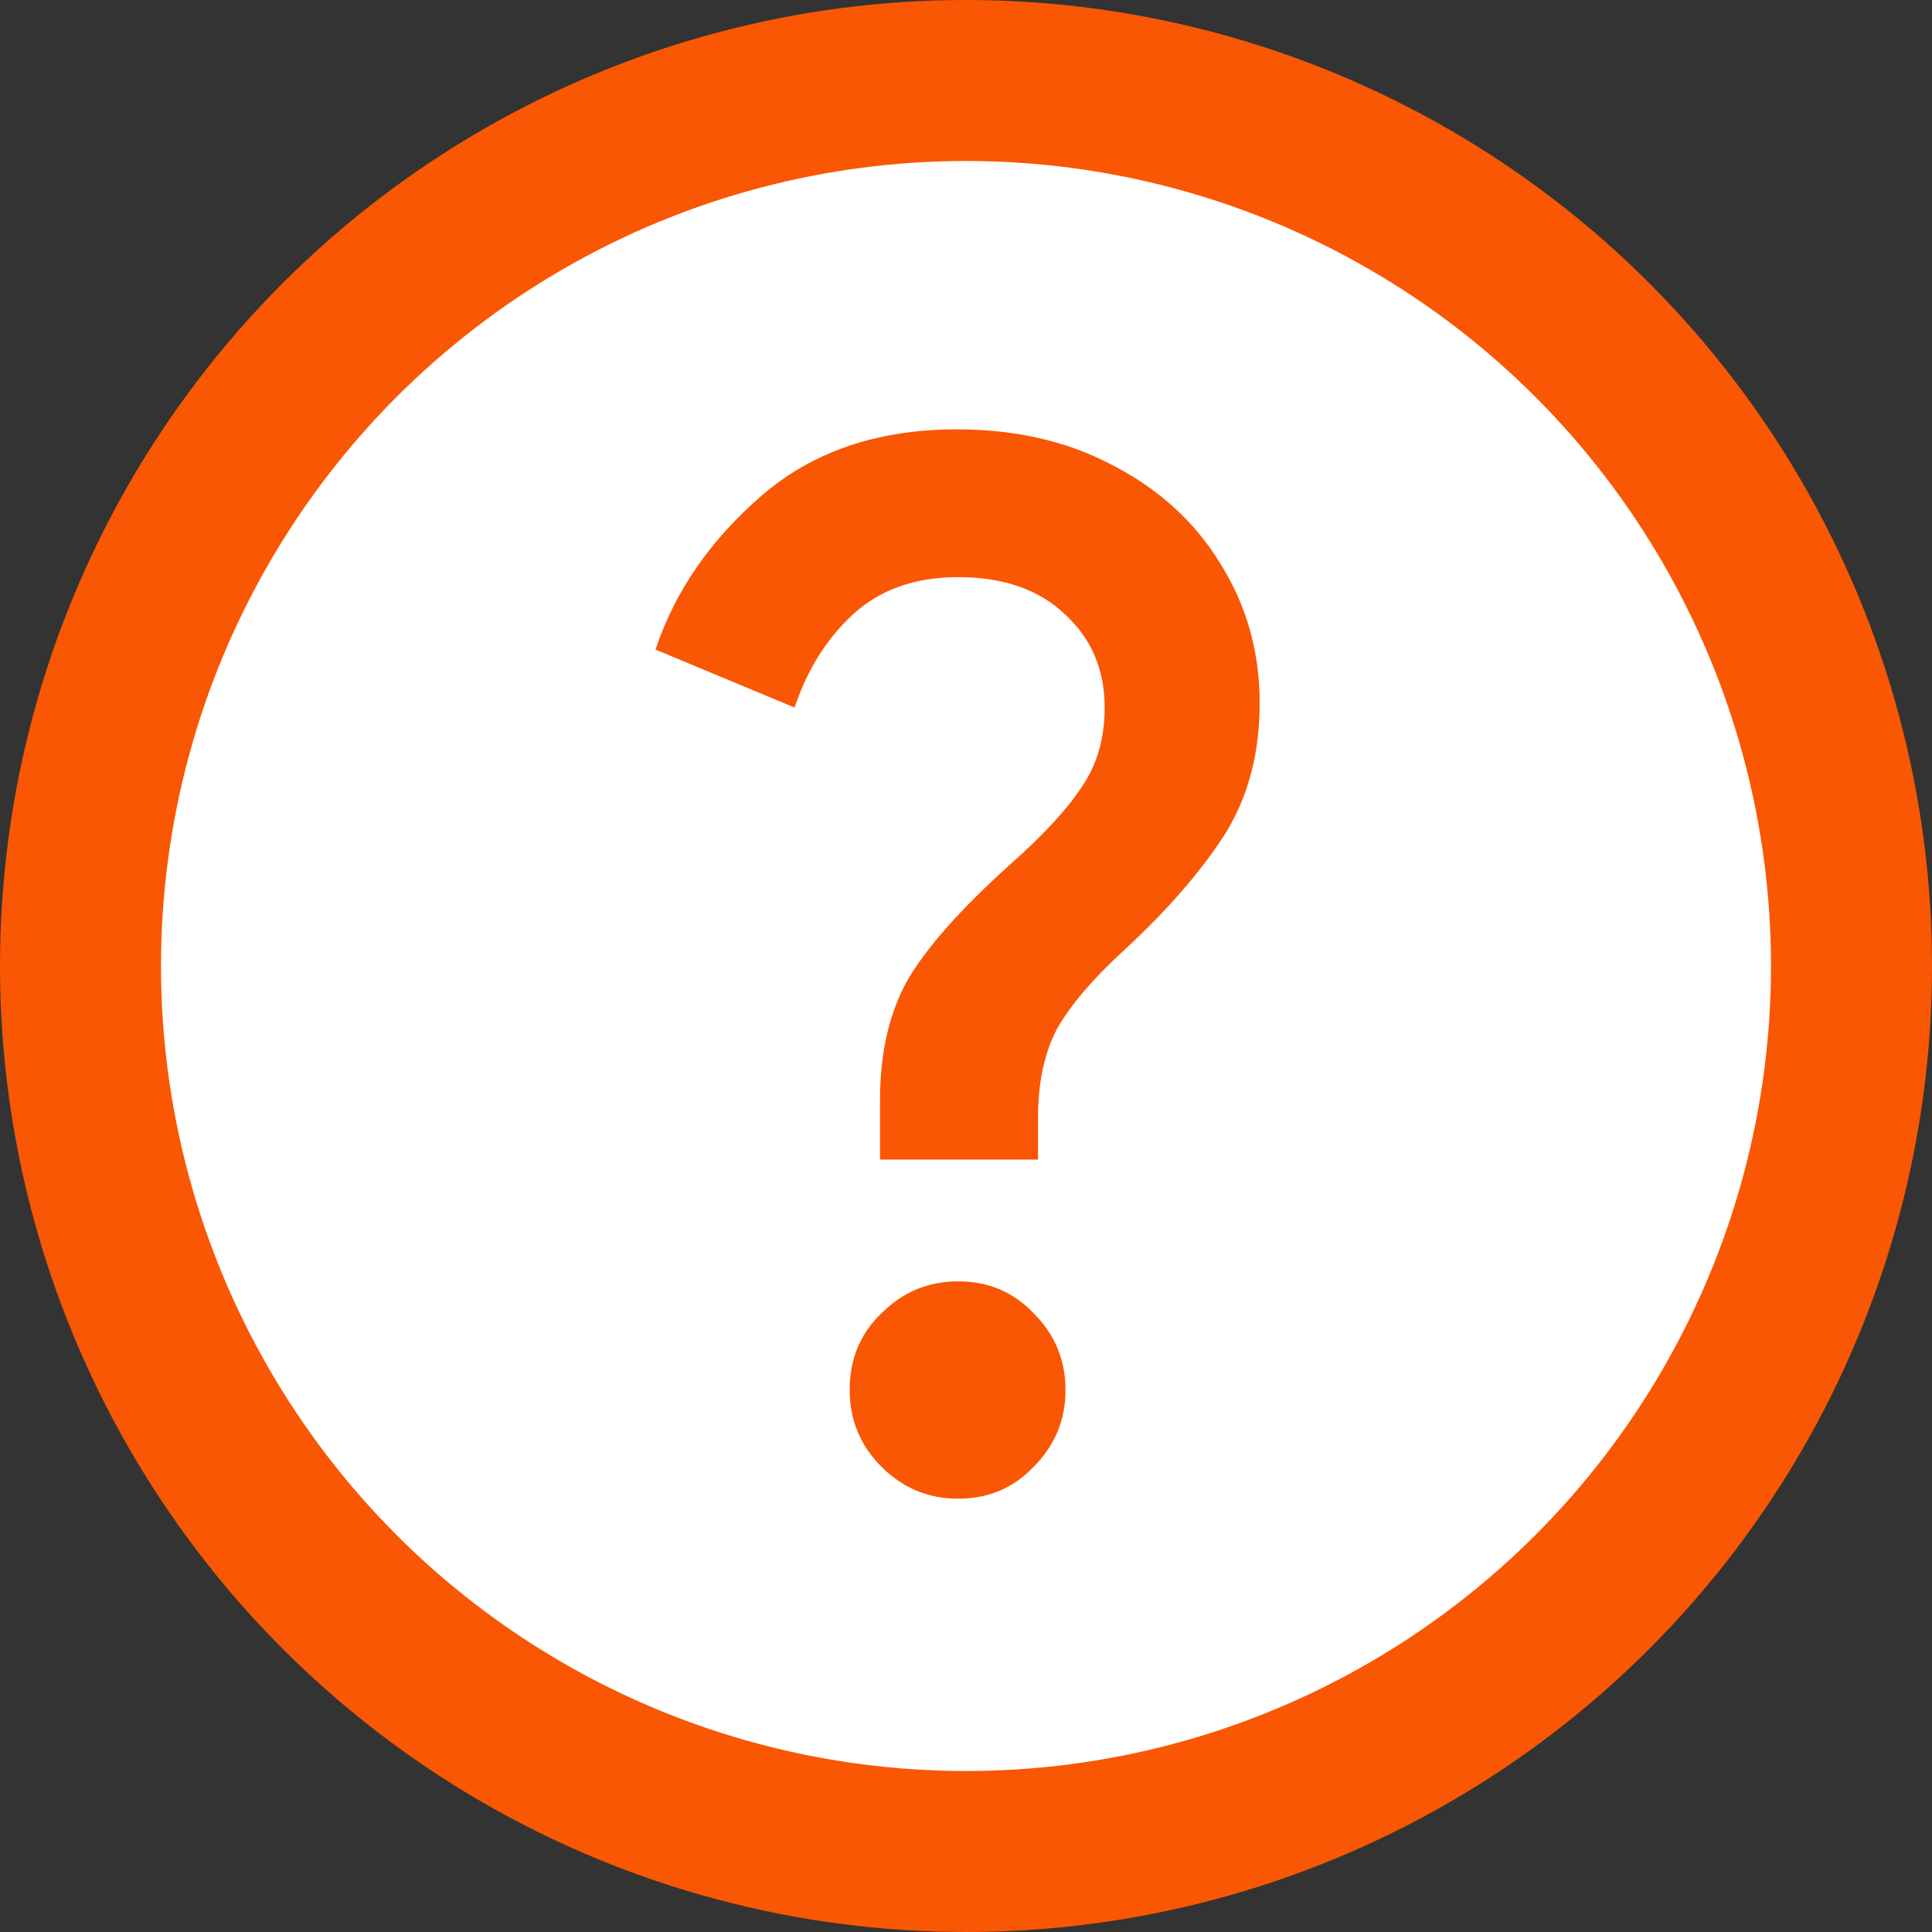 <svg width="18" height="18" viewBox="0 0 18 18" fill="none" xmlns="http://www.w3.org/2000/svg">
<rect x="0" y="0" width="18" height="18" fill="#333333" stroke="none"/>
<circle cx="9" cy="9" r="8.25" fill="white" stroke="#F95703" stroke-width="1.5"/>
<path d="M8.199 10.251C8.199 9.809 8.285 9.436 8.456 9.13C8.636 8.824 8.951 8.469 9.401 8.063C9.716 7.785 9.941 7.542 10.076 7.335C10.22 7.128 10.292 6.88 10.292 6.592C10.292 6.241 10.17 5.953 9.927 5.728C9.684 5.494 9.351 5.377 8.928 5.377C8.523 5.377 8.195 5.494 7.943 5.728C7.7 5.953 7.52 6.241 7.403 6.592L6.107 6.052C6.287 5.512 6.615 5.035 7.092 4.621C7.569 4.207 8.177 4 8.915 4C9.464 4 9.95 4.112 10.373 4.338C10.805 4.562 11.138 4.869 11.372 5.255C11.615 5.643 11.736 6.074 11.736 6.551C11.736 7.029 11.624 7.442 11.399 7.793C11.174 8.136 10.872 8.482 10.494 8.833C10.188 9.112 9.972 9.364 9.846 9.589C9.729 9.814 9.671 10.088 9.671 10.412V10.804H8.199V10.251ZM8.928 13.963C8.649 13.963 8.411 13.864 8.213 13.666C8.015 13.468 7.916 13.229 7.916 12.95C7.916 12.662 8.015 12.424 8.213 12.235C8.411 12.037 8.649 11.938 8.928 11.938C9.207 11.938 9.441 12.037 9.63 12.235C9.828 12.433 9.927 12.671 9.927 12.95C9.927 13.229 9.828 13.468 9.63 13.666C9.441 13.864 9.207 13.963 8.928 13.963Z" fill="#F95703"/>
</svg>
